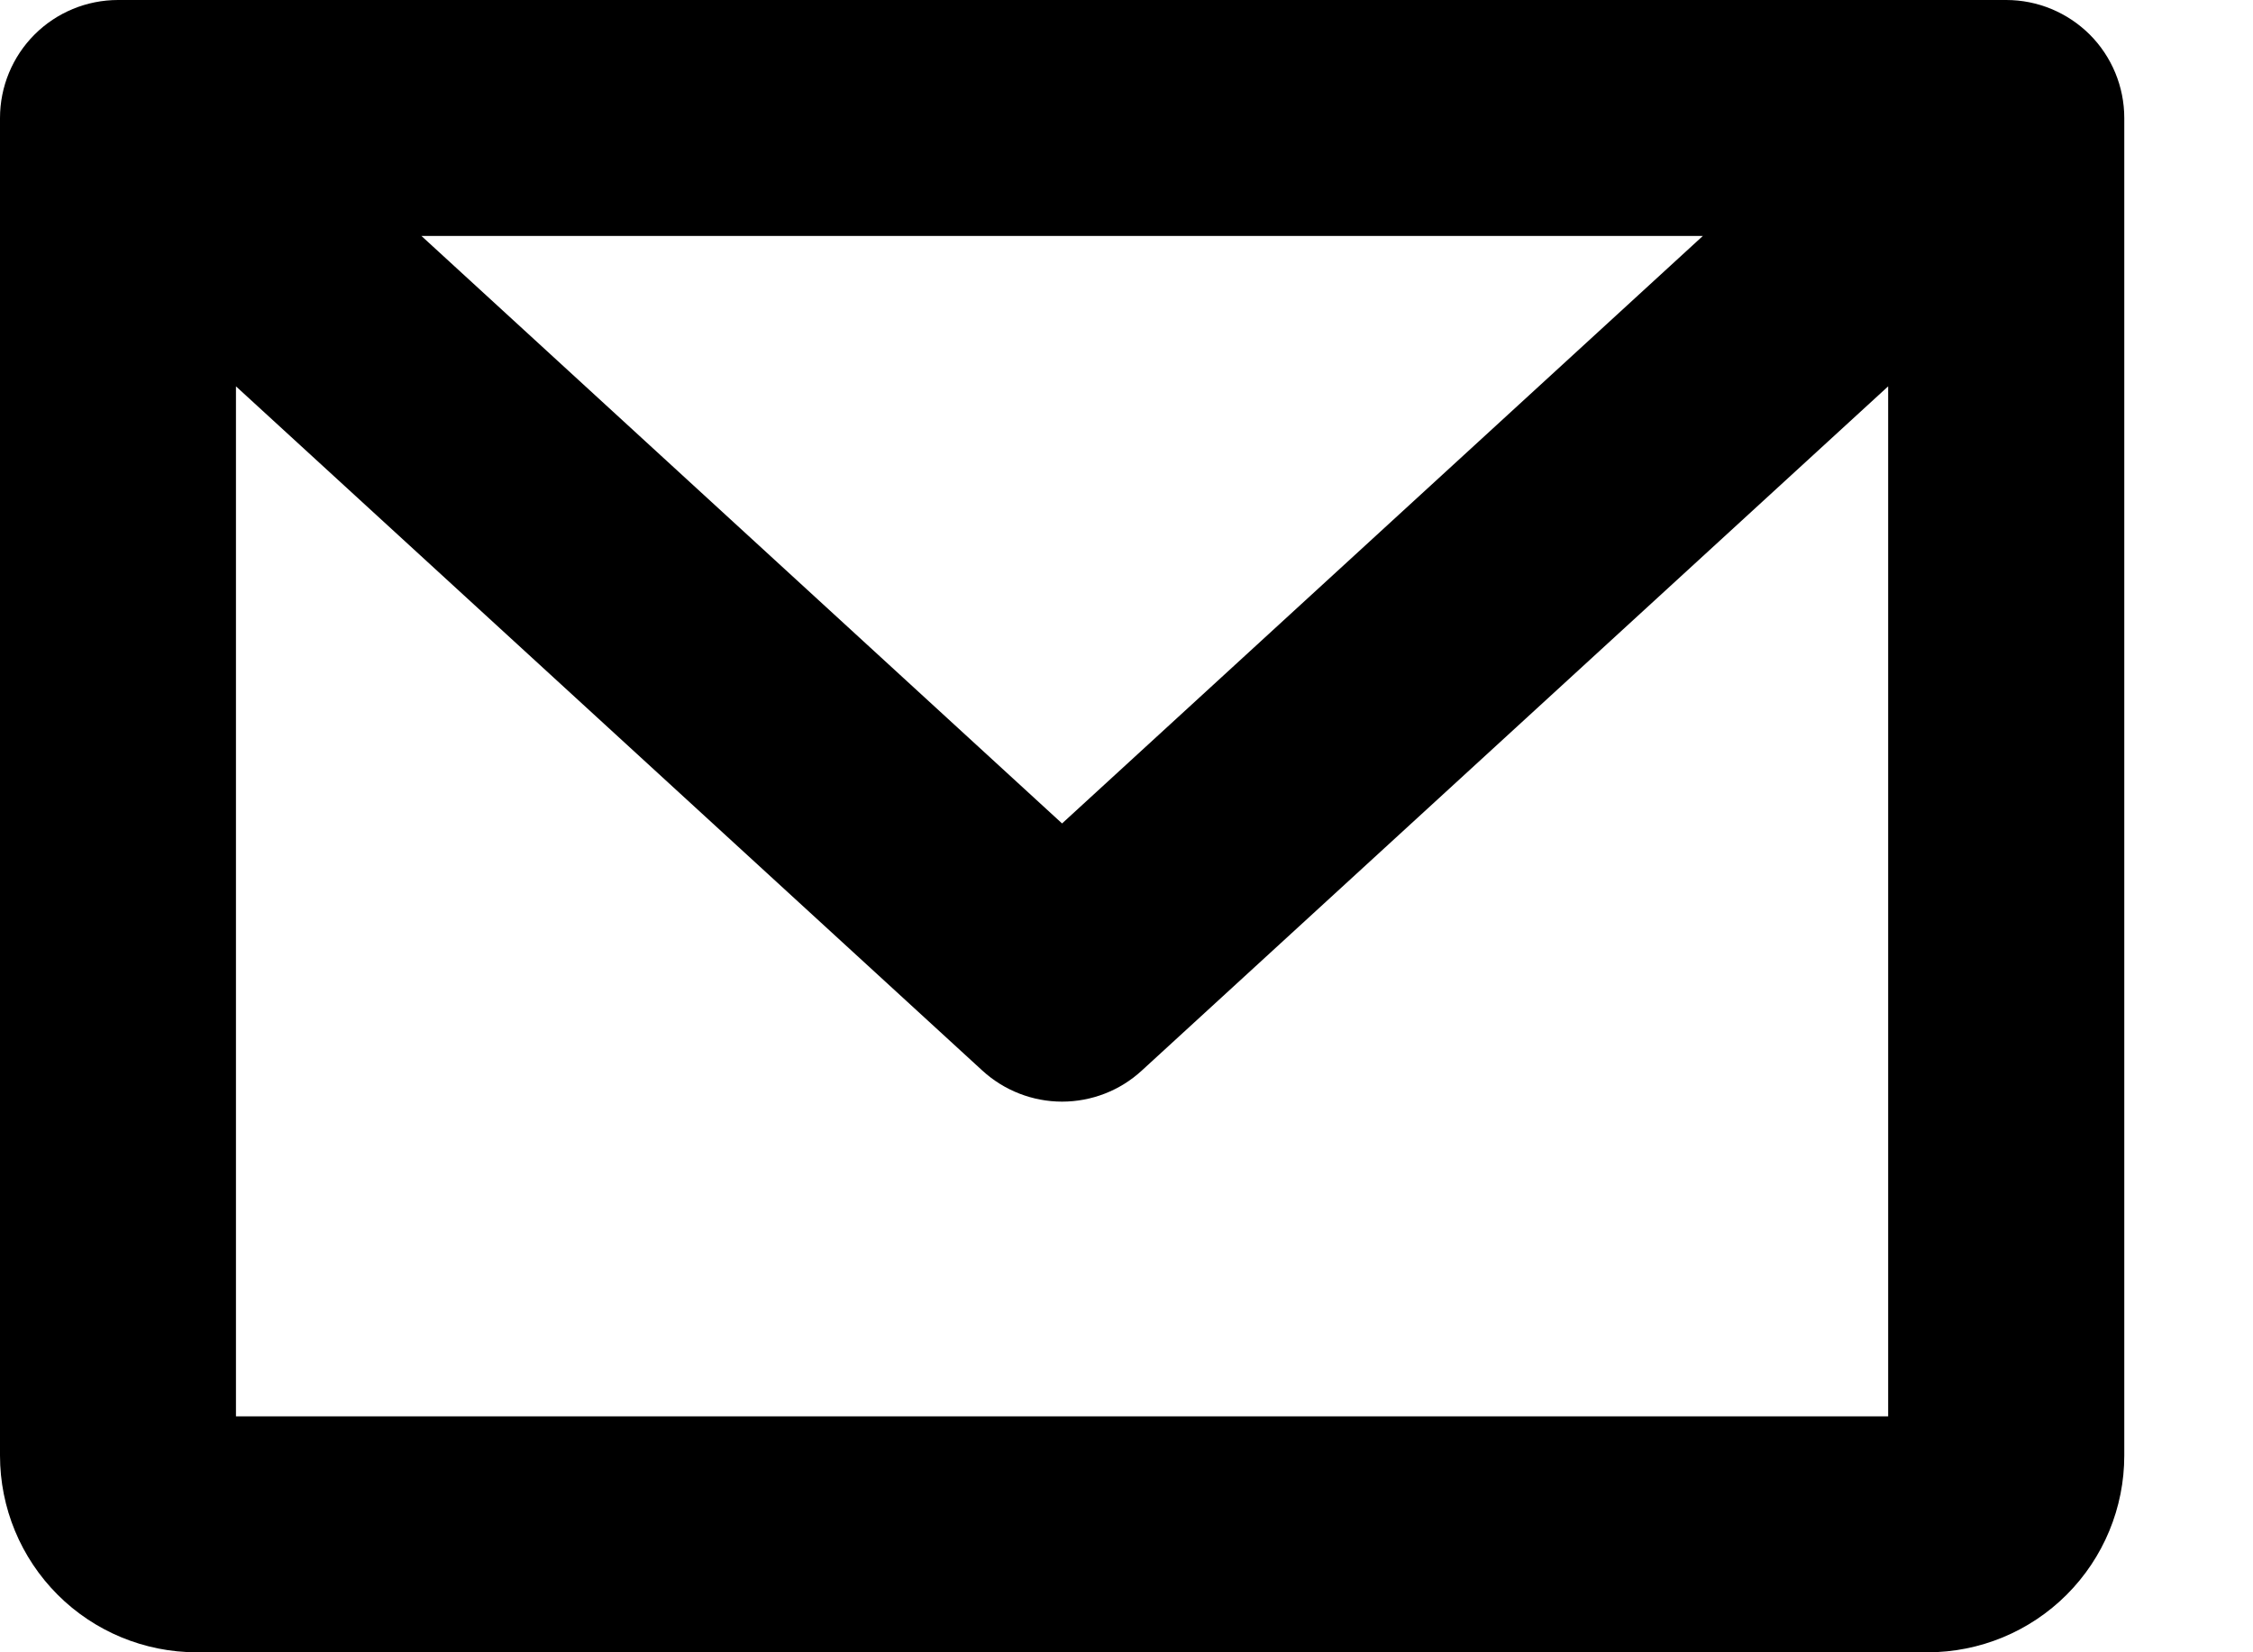 <svg width="15" height="11" viewBox="0 0 15 11" fill="none" xmlns="http://www.w3.org/2000/svg">
<path d="M13.357 0H0.786C0.577 0 0.377 0.083 0.23 0.23C0.083 0.377 0 0.577 0 0.786V9.69C0 10.038 0.138 10.371 0.384 10.617C0.629 10.862 0.962 11 1.31 11H12.833C13.181 11 13.514 10.862 13.759 10.617C14.005 10.371 14.143 10.038 14.143 9.69V0.786C14.143 0.577 14.06 0.377 13.913 0.23C13.765 0.083 13.566 0 13.357 0ZM11.337 1.571L7.071 5.482L2.806 1.571H11.337ZM1.571 9.429V2.572L6.54 7.127C6.685 7.26 6.875 7.334 7.071 7.334C7.268 7.334 7.458 7.26 7.602 7.127L12.571 2.572V9.429H1.571Z" fill="currentColor"/>
</svg>
